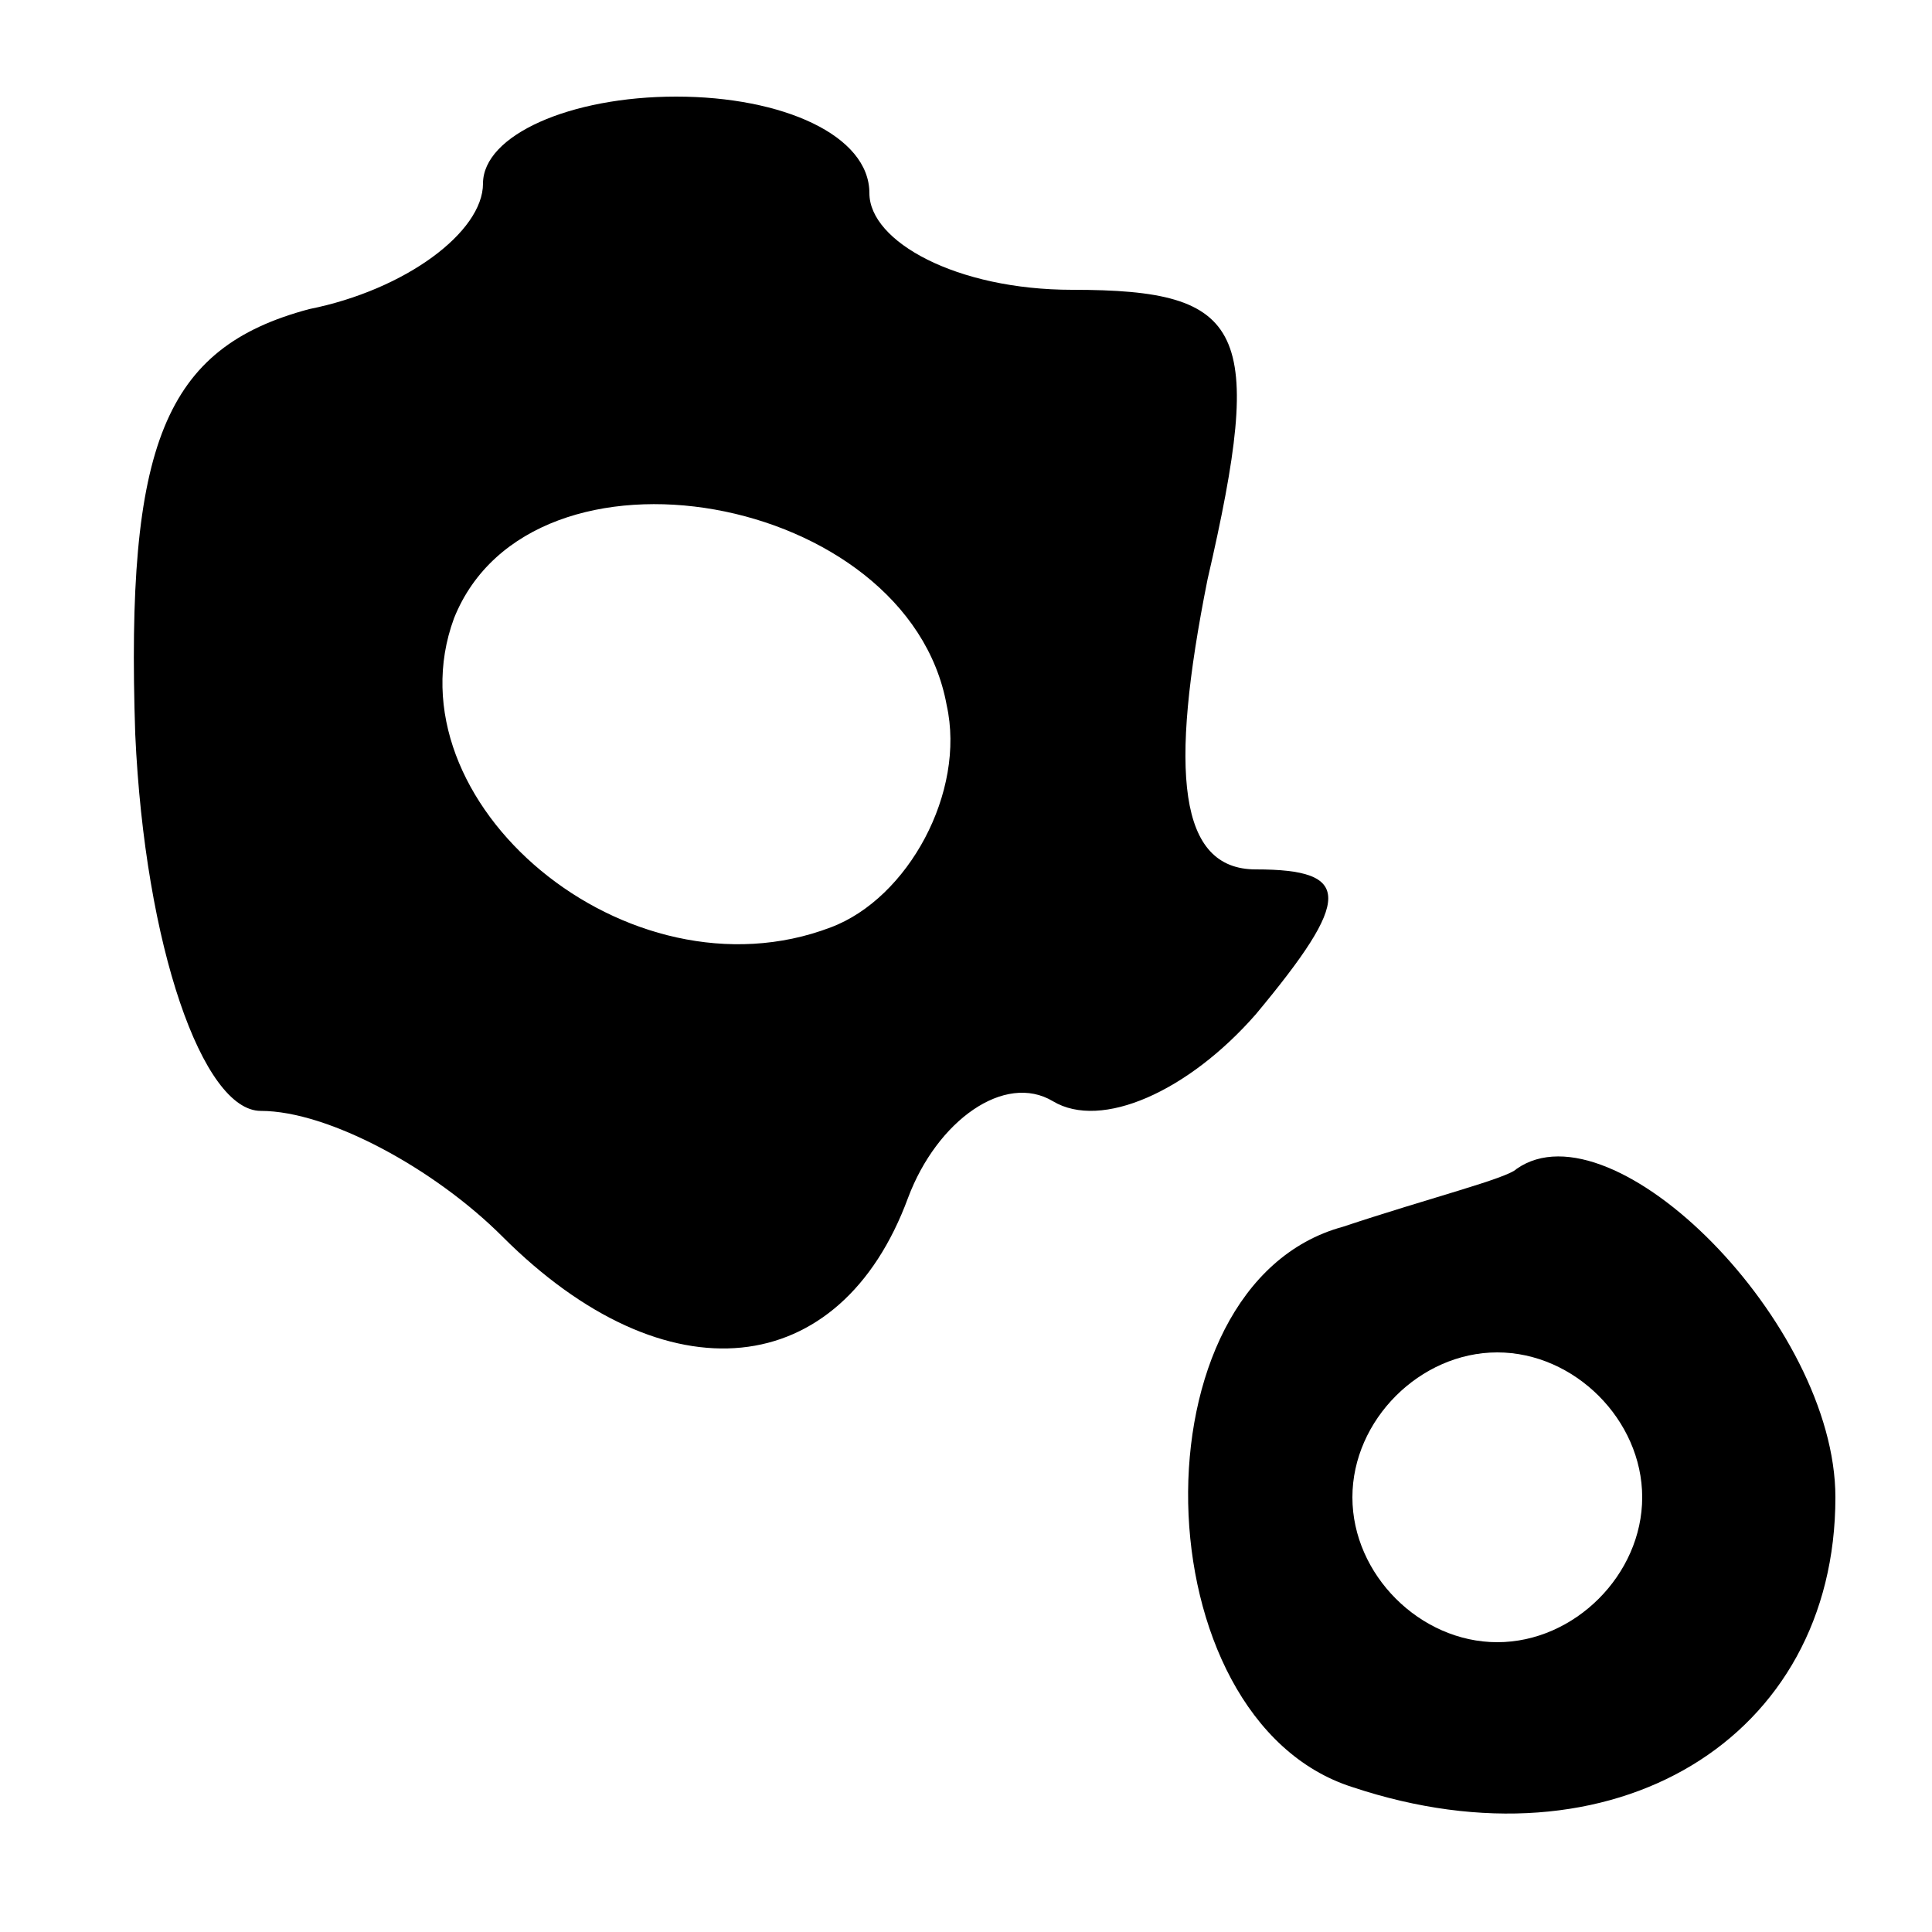 <?xml version="1.0" standalone="no"?>
<!DOCTYPE svg PUBLIC "-//W3C//DTD SVG 20010904//EN"
 "http://www.w3.org/TR/2001/REC-SVG-20010904/DTD/svg10.dtd">
<svg version="1.0" xmlns="http://www.w3.org/2000/svg"
 width="20pt" height="20pt" viewBox="0 0 20 20"
 preserveAspectRatio="xMidYMid meet">

<g transform="translate(0,20) scale(0.1,-0.1)"
fill="#000000" stroke="none">
<path d="M50 181 c0 -5 -8 -11 -18 -13 -15 -4 -19 -14 -18 -44 1 -22 7 -39 13
-39 7 0 18 -6 25 -13 17 -17 35 -15 42 4 3 8 10 13 15 10 5 -3 14 1 21 9 10
12 10 15 0 15 -8 0 -9 10 -5 30 6 26 4 30 -14 30 -12 0 -21 5 -21 10 0 6 -9
10 -20 10 -11 0 -20 -4 -20 -9z m48 -54 c2 -9 -4 -20 -12 -23 -21 -8 -46 13
-39 32 8 20 47 13 51 -9z"/>
<path d="M139 73 c-22 -6 -21 -51 1 -58 27 -9 50 5 50 30 0 18 -23 41 -33 34
-1 -1 -9 -3 -18 -6z m31 -28 c0 -8 -7 -15 -15 -15 -8 0 -15 7 -15 15 0 8 7 15
15 15 8 0 15 -7 15 -15z"/>
</g>
</svg>
